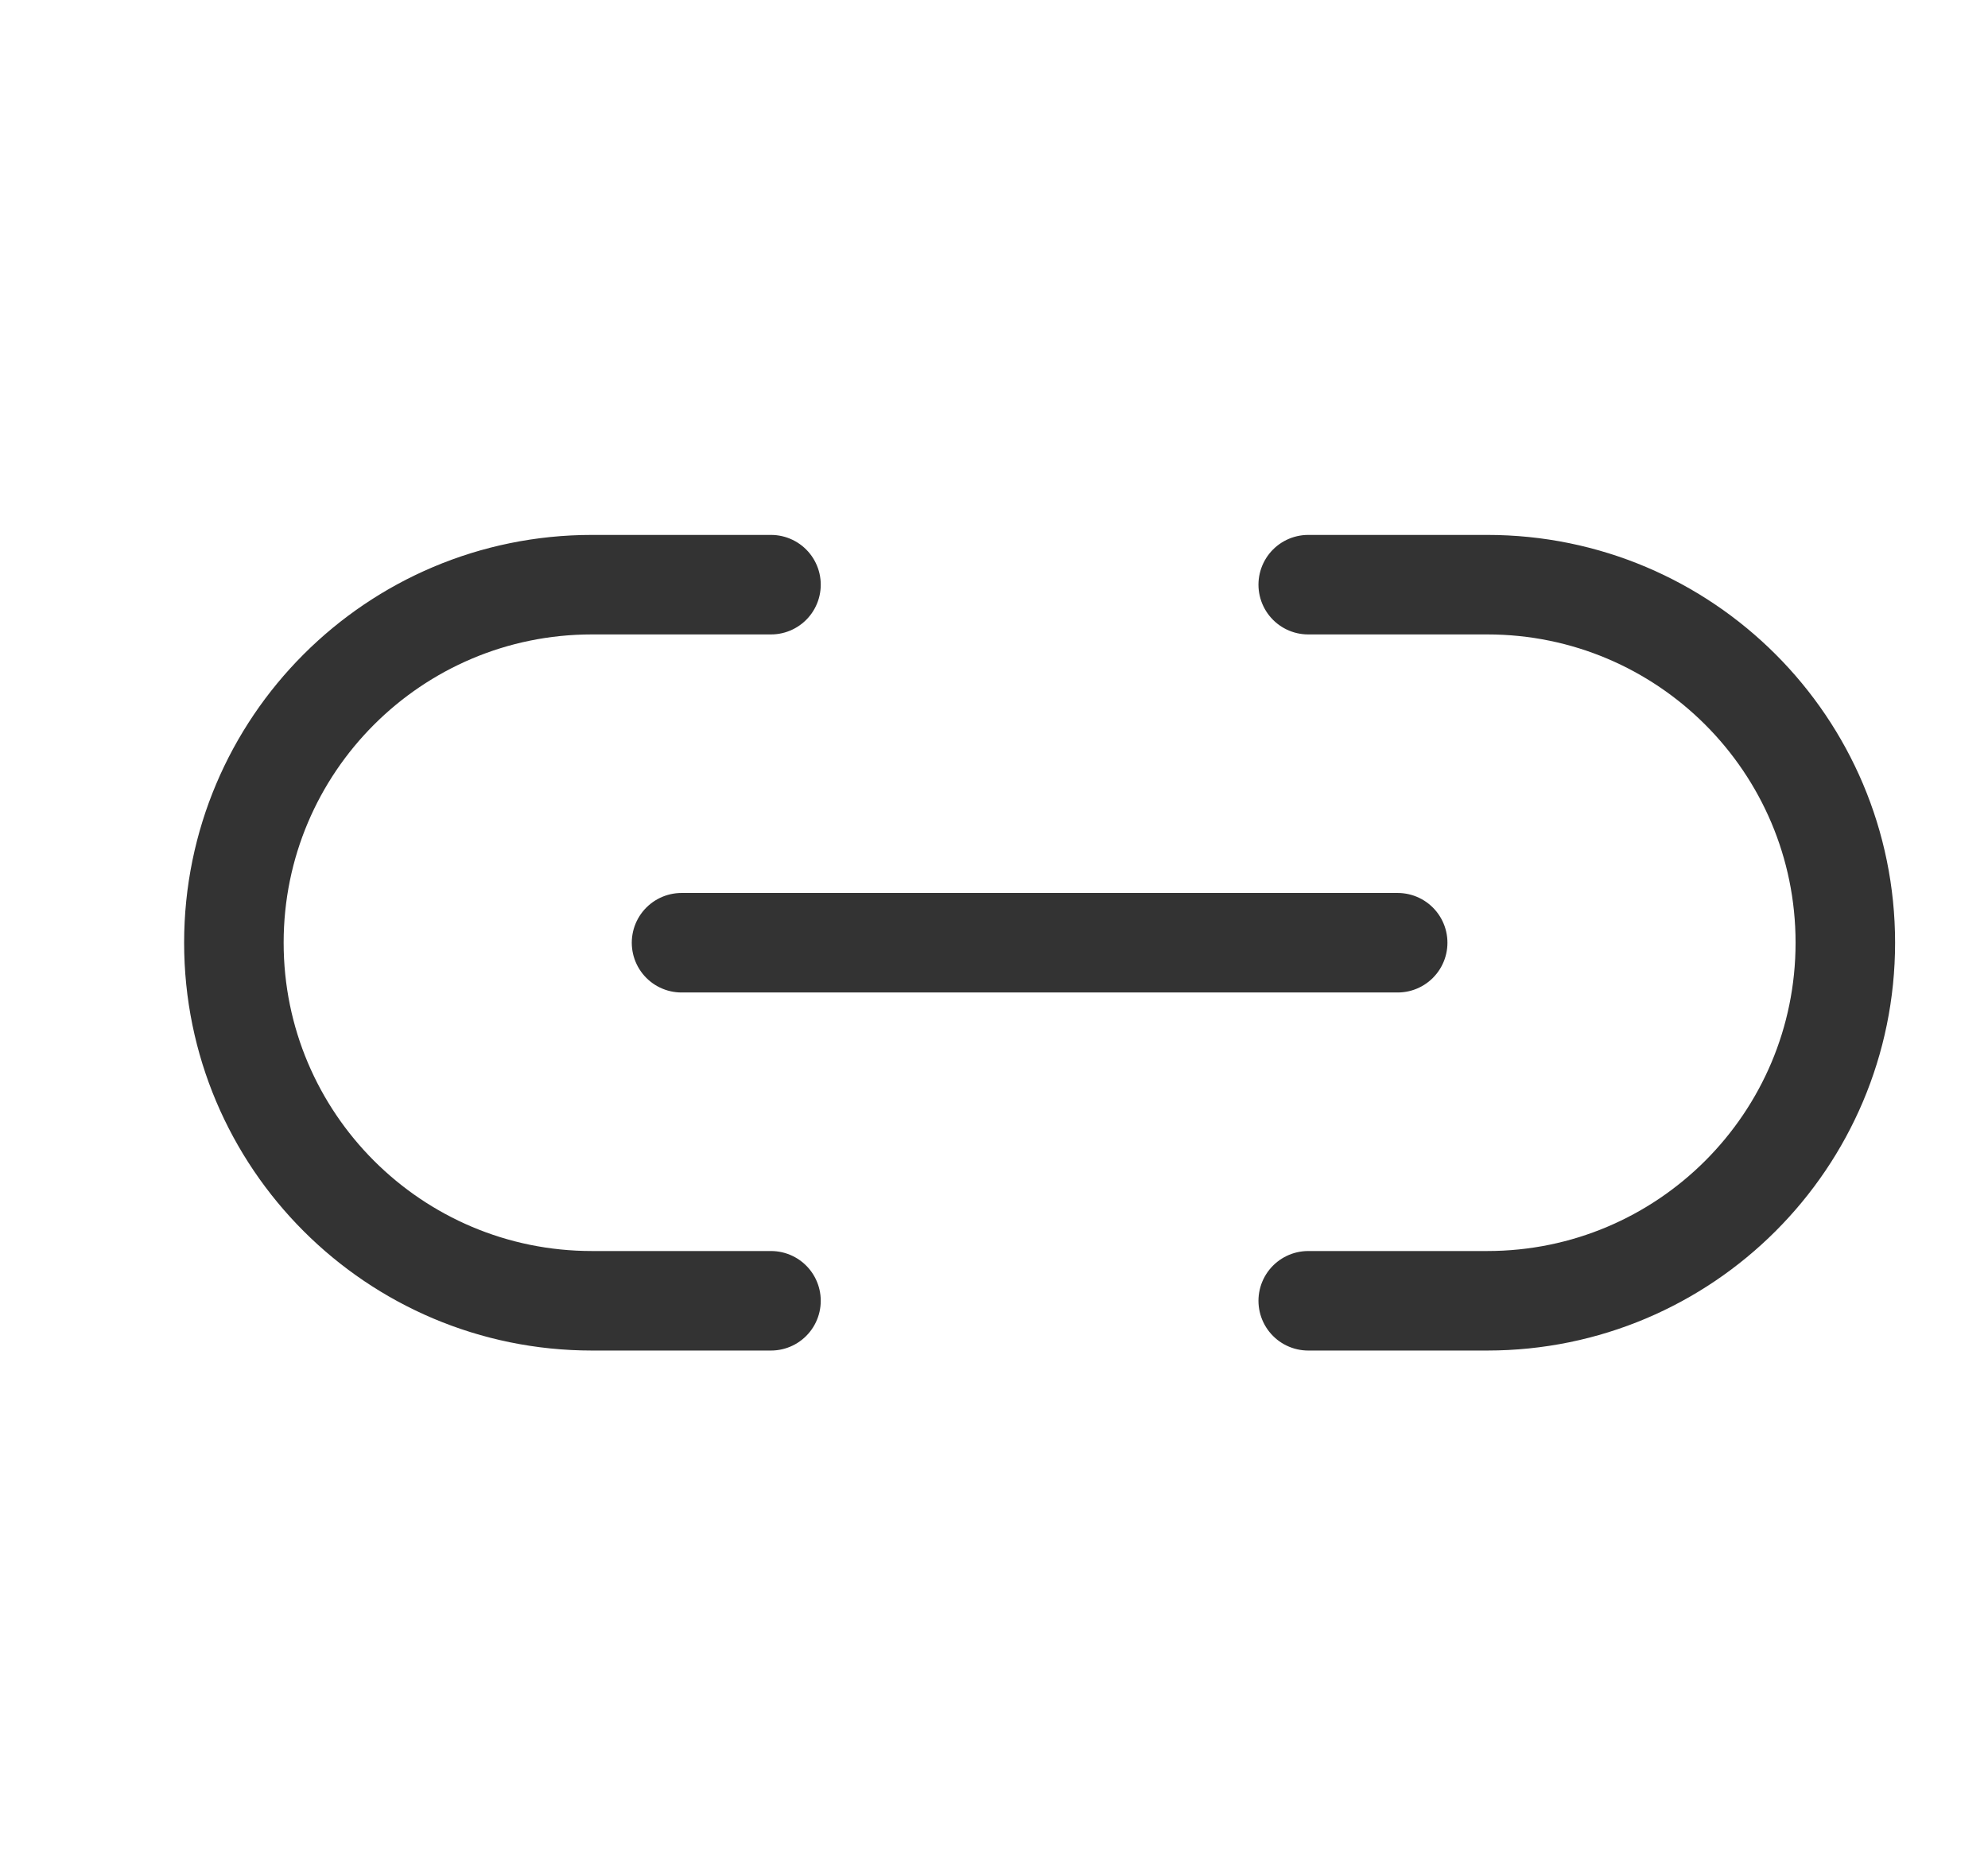<svg width="17" height="16" viewBox="0 0 17 16" fill="none" xmlns="http://www.w3.org/2000/svg">
<g clip-path="url(#clip0_12052_1312)">
<path d="M5.828 8.062H11.952M11.187 5H12.718C14.409 5 15.78 6.371 15.78 8.062C15.78 9.753 14.409 11.124 12.718 11.124H11.187M6.593 5H5.062C3.371 5 2 6.371 2 8.062C2 9.753 3.371 11.124 5.062 11.124H6.593" stroke="#333333" stroke-width="0.851" stroke-linecap="round" stroke-linejoin="round"/>
</g>
<defs>
<clipPath id="clip0_12052_1312">
<rect width="16" height="16" fill="white" transform="translate(0.393)"/>
</clipPath>
</defs>
</svg>
